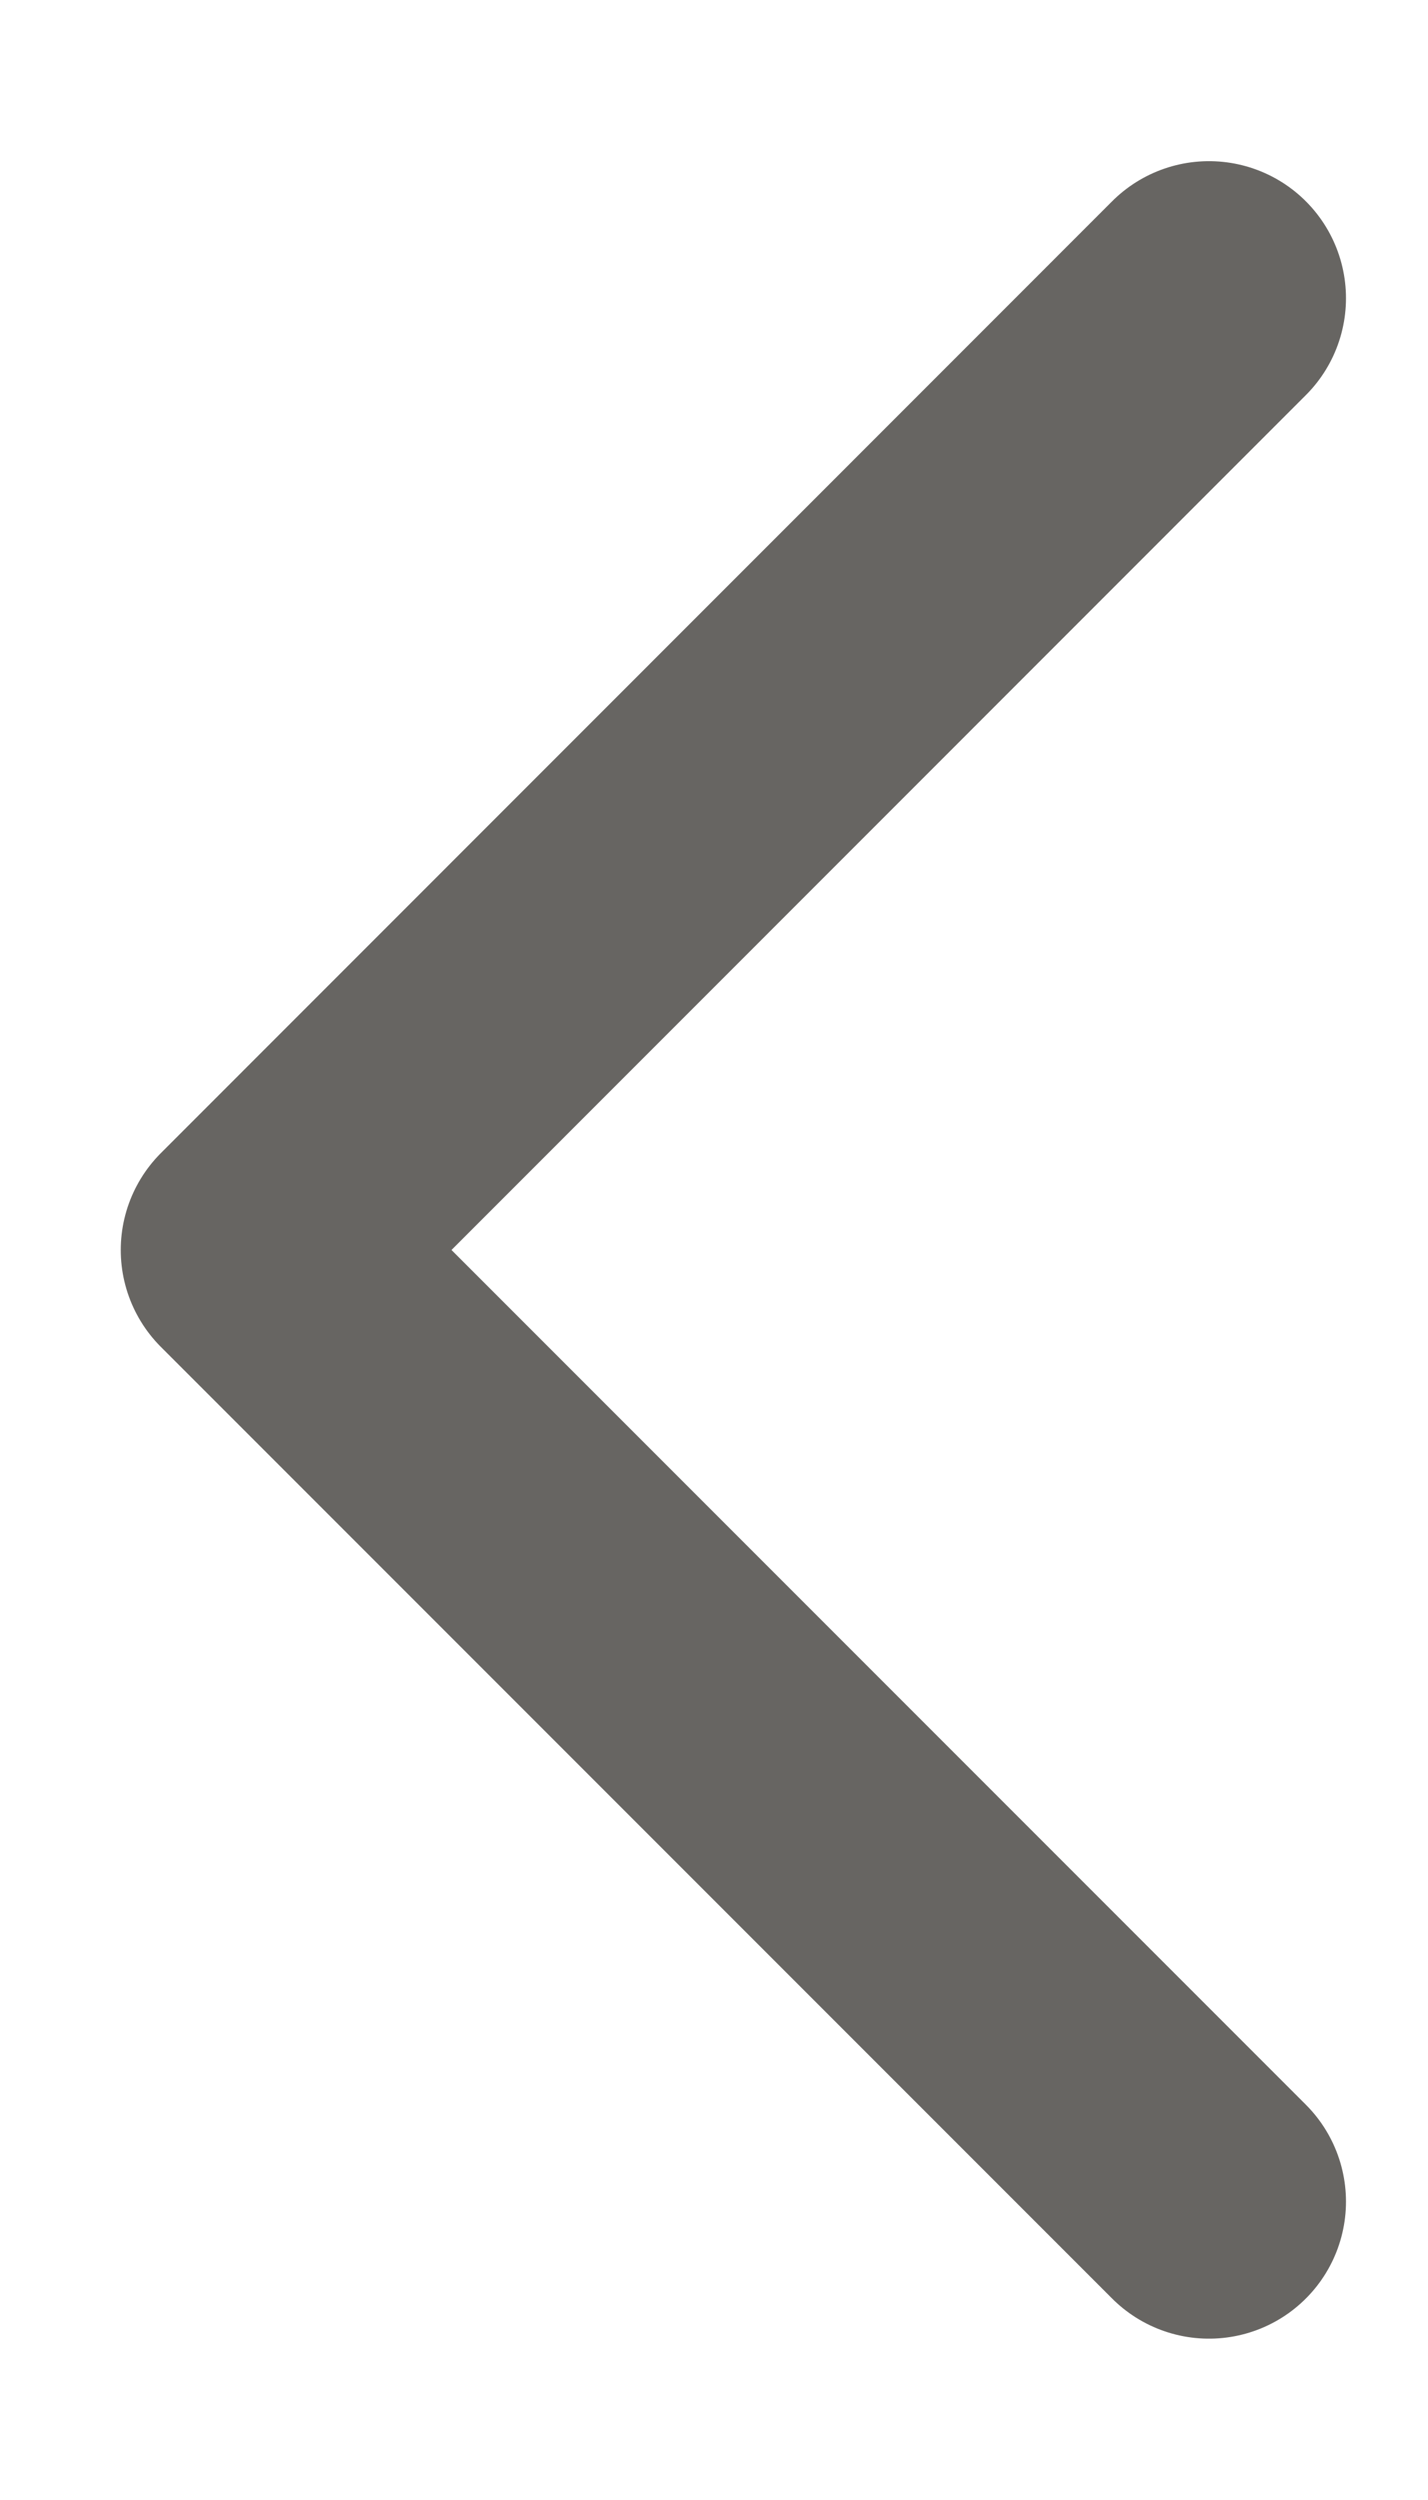 <svg width="8" height="14" viewBox="0 0 8 14" fill="none" xmlns="http://www.w3.org/2000/svg">
<g clip-path="url(#clip0_1752_753)">
<path d="M6.773 1.67L1.444 7L6.773 12.329" stroke="#676562" stroke-width="1.535" stroke-linecap="round" stroke-linejoin="round"/>
</g>
<defs>
<clipPath id="clip0_1752_753">
<rect width="12.791" height="7.674" fill="white" transform="translate(7.838 0.605) rotate(90)"/>
</clipPath>
</defs>
</svg>
